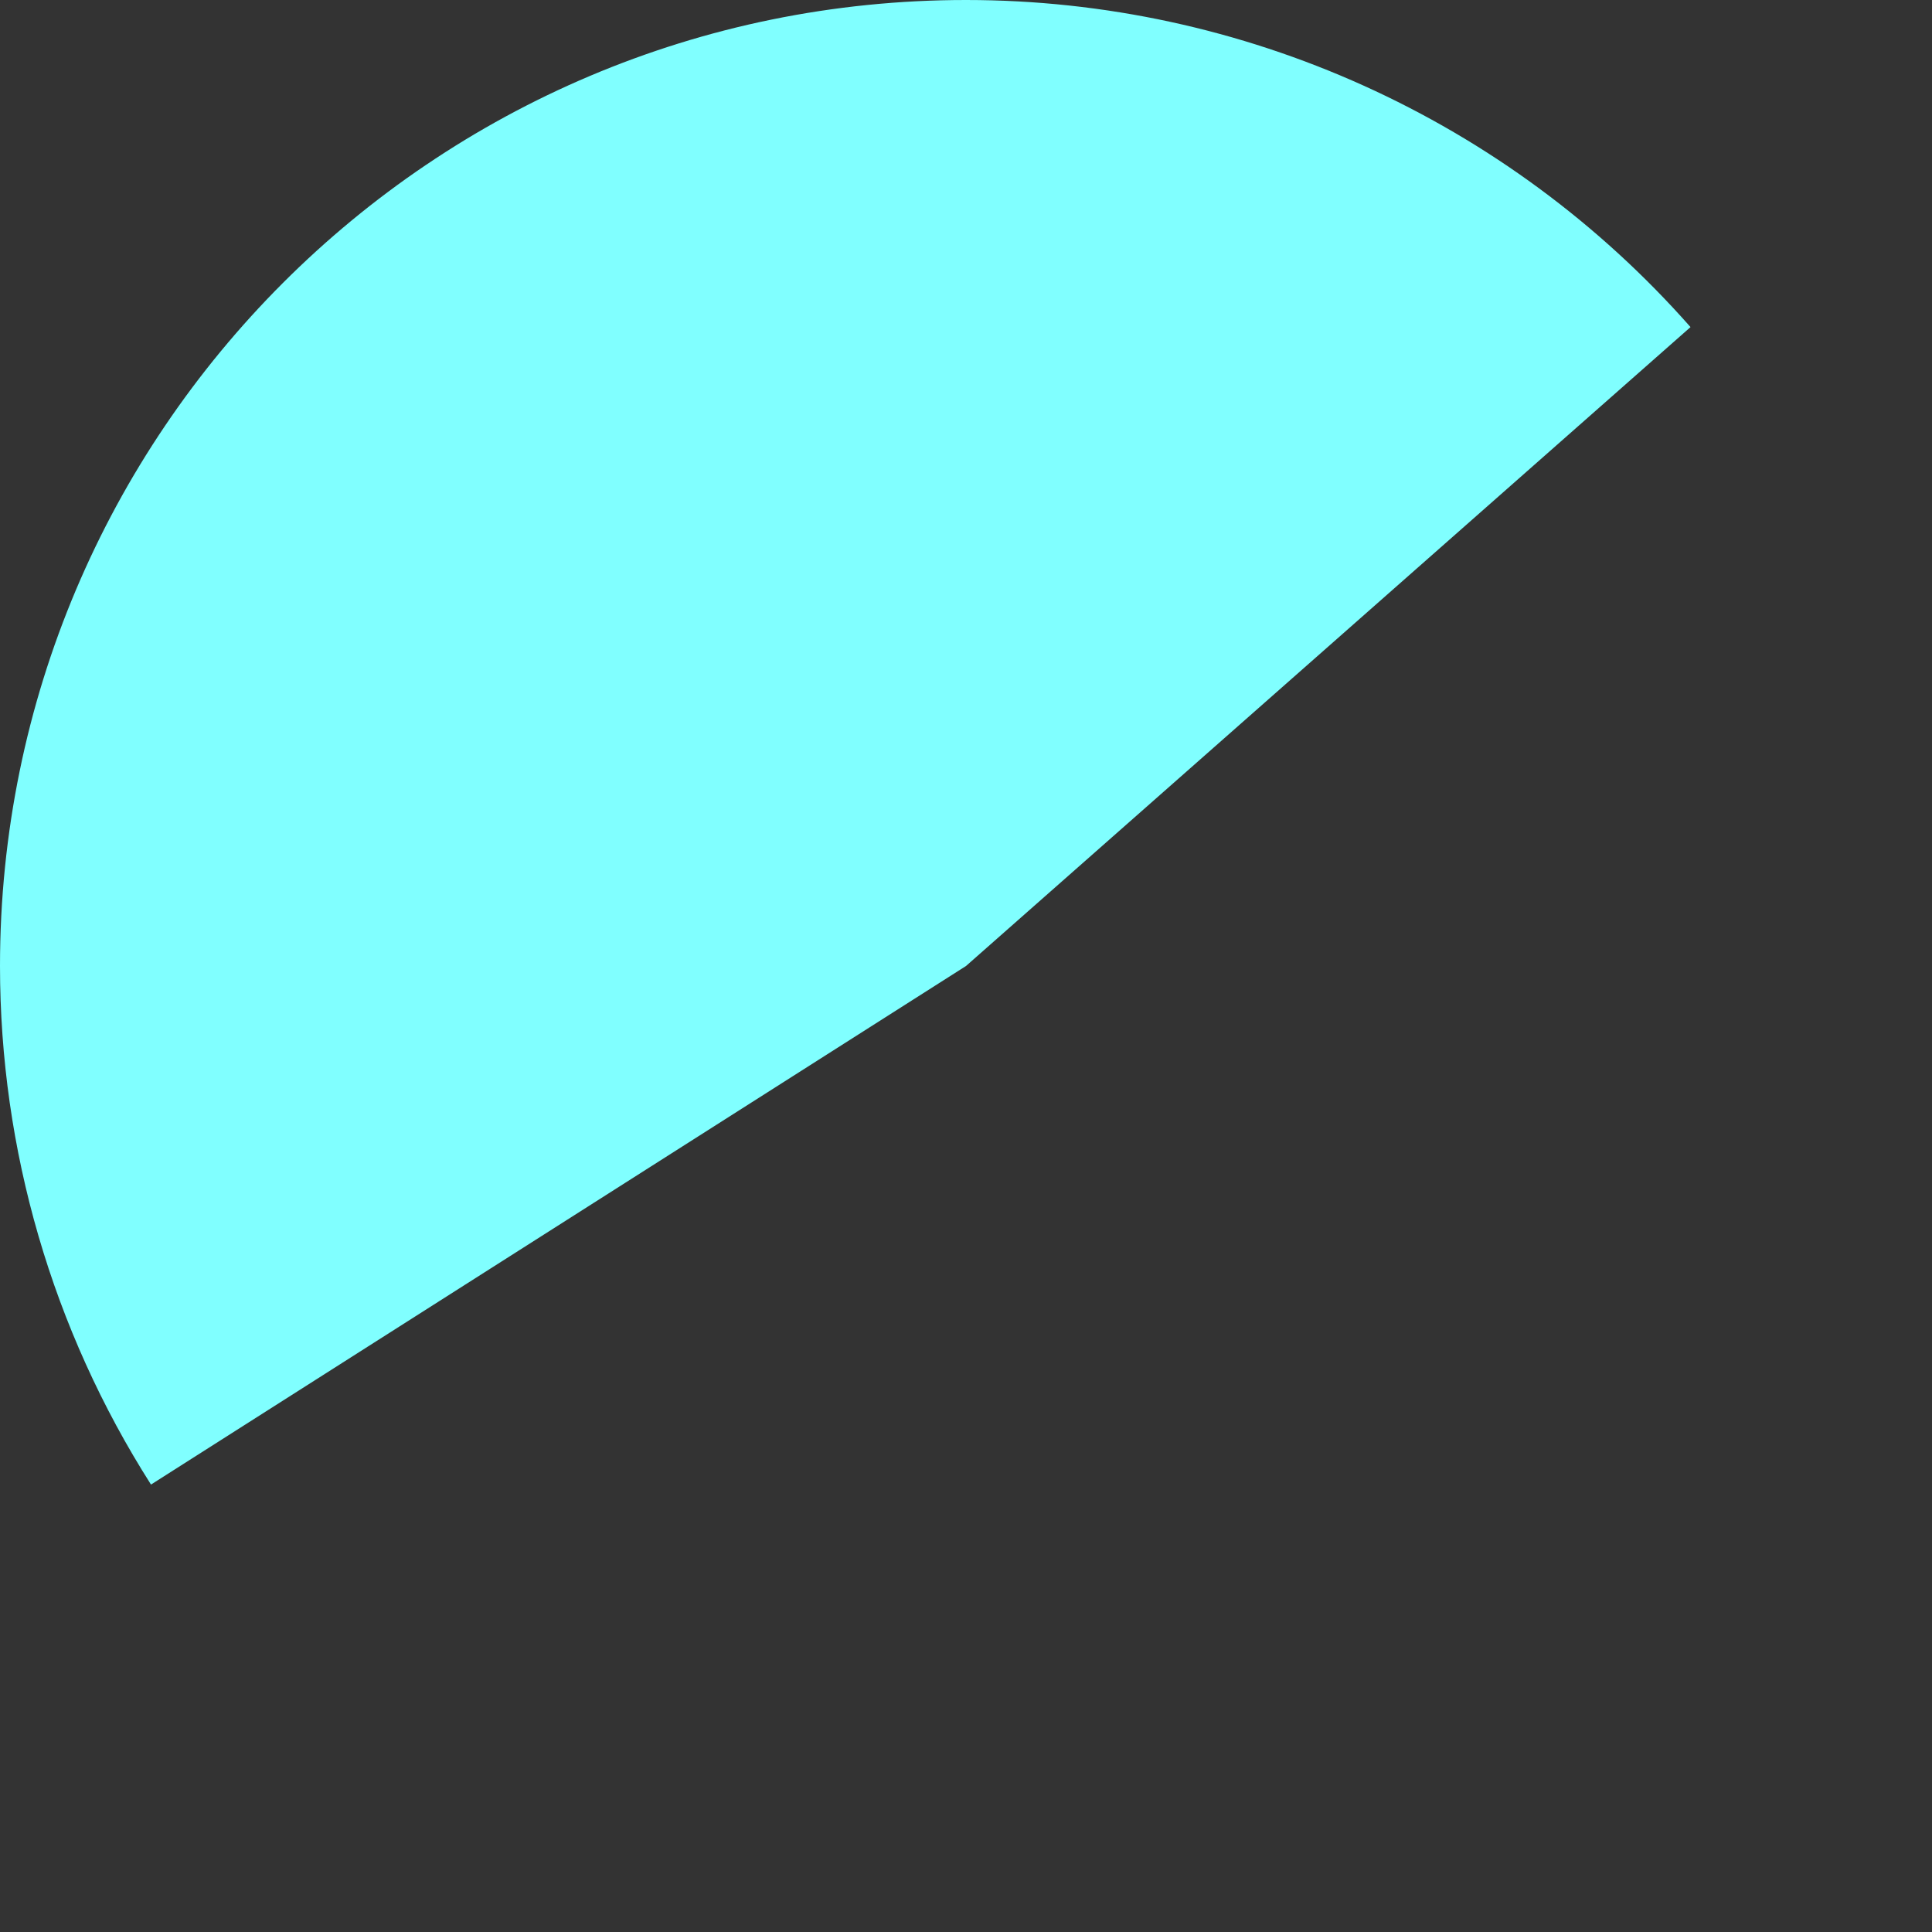 ﻿<?xml version="1.0" encoding="utf-8"?>
<svg version="1.1" xmlns:xlink="http://www.w3.org/1999/xlink" width="160px" height="160px" xmlns="http://www.w3.org/2000/svg">
  <rect width="100%" height="100%" fill="#333333" stroke="none"/>
  <g transform="matrix(1 0 0 1 -757 -445 )">
    <path d="M 897.002 472.088  L 837 525  L 769.504 567.945  C 761.337 555.11  757 540.213  757 525  C 757 480.817  792.817 445  837 445  C 859.961 445  881.816 454.866  897.002 472.088  Z " fill-rule="nonzero" fill="#80ffff" stroke="none" />
  </g>
</svg>